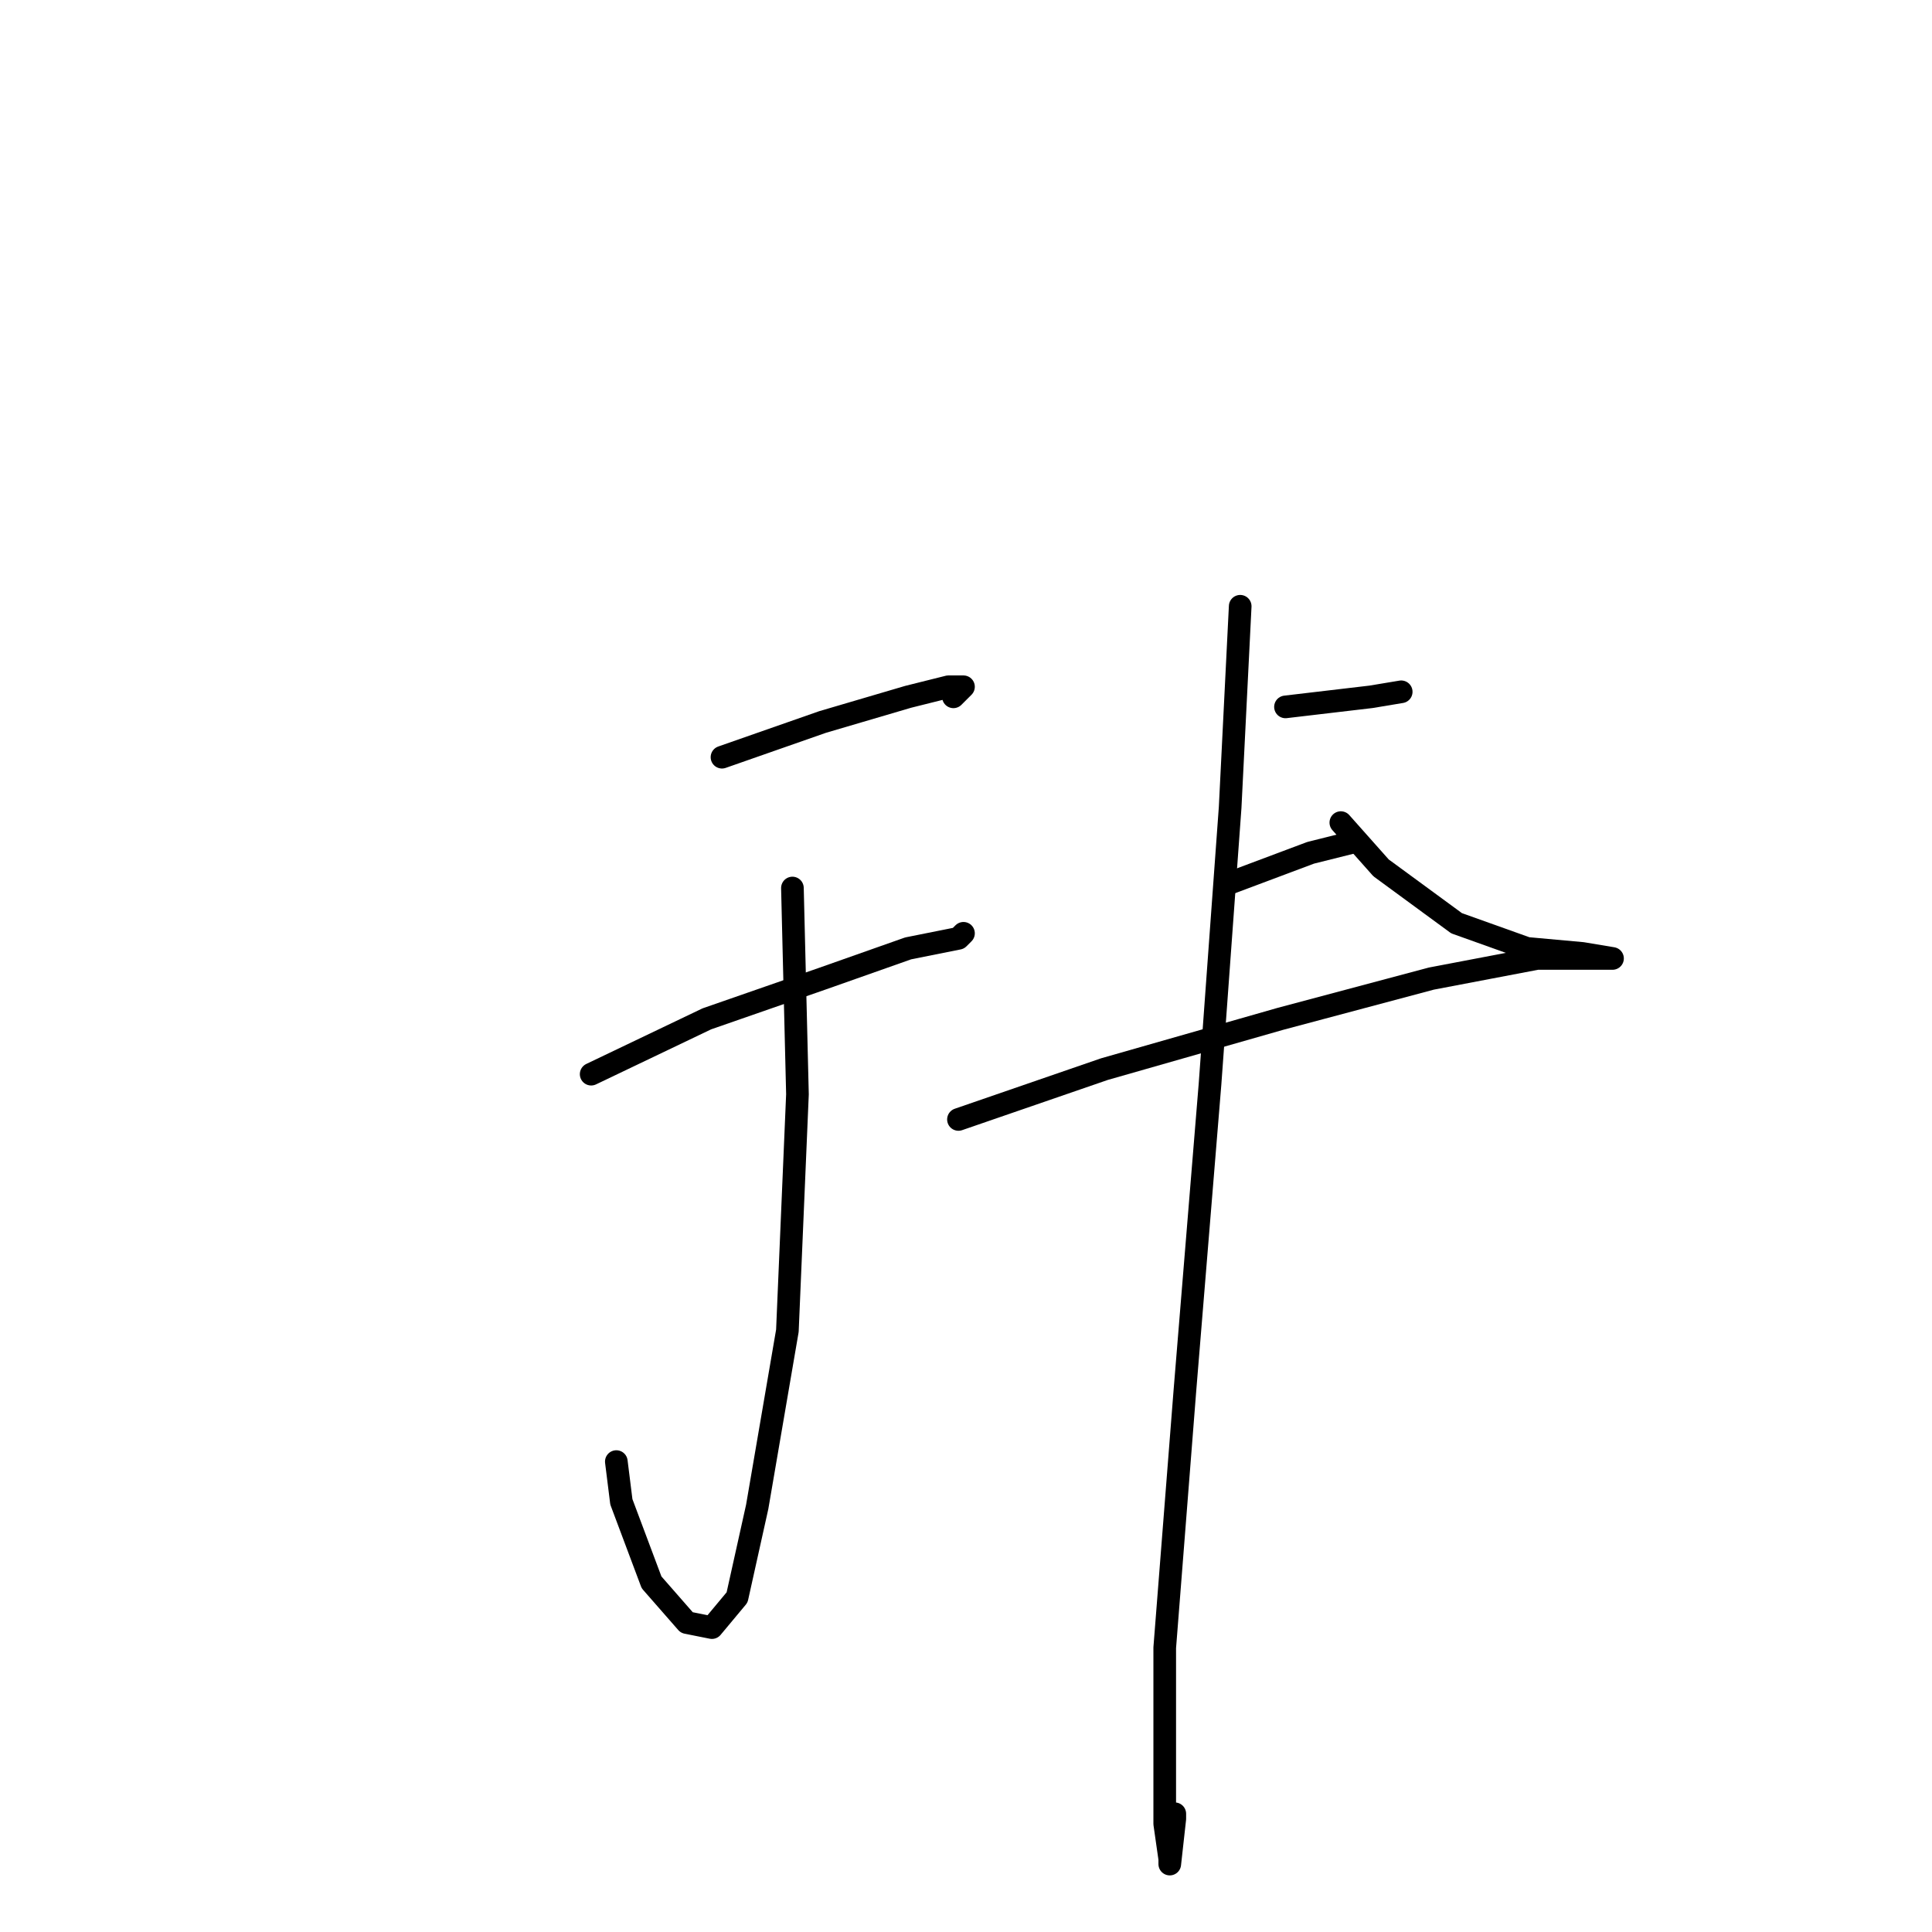 <?xml version="1.0" standalone="no"?>
    <svg width="256" height="256" xmlns="http://www.w3.org/2000/svg" version="1.1">
    <polyline stroke="black" stroke-width="3" stroke-linecap="round" fill="transparent" stroke-linejoin="round" points="95.667 100.333 109 95.667 120.333 92.333 125.667 91 127.667 91 126.333 92.333 126.333 92.333 " />
        <polyline stroke="black" stroke-width="3" stroke-linecap="round" fill="transparent" stroke-linejoin="round" points="78.333 142.333 93.667 135 109 129.667 120.333 125.667 127 124.333 127.667 123.667 127.667 123.667 " />
        <polyline stroke="black" stroke-width="3" stroke-linecap="round" fill="transparent" stroke-linejoin="round" points="105 117.667 105.667 145 104.333 176.333 100.333 199.667 97.667 211.667 94.333 215.667 91 215 86.333 209.667 82.333 199 81.667 193.667 81.667 193.667 " />
        <polyline stroke="black" stroke-width="3" stroke-linecap="round" fill="transparent" stroke-linejoin="round" points="170.333 93.667 181.667 92.333 185.667 91.667 185.667 91.667 " />
        <polyline stroke="black" stroke-width="3" stroke-linecap="round" fill="transparent" stroke-linejoin="round" points="163 117 173.667 113 179 111.667 179 111.667 " />
        <polyline stroke="black" stroke-width="3" stroke-linecap="round" fill="transparent" stroke-linejoin="round" points="127 148.333 146.333 141.667 169.667 135 189.667 129.667 203.667 127 211.667 127 213.667 127 209.667 126.333 202.333 125.667 193 122.333 183 115 177.667 109 177.667 109 " />
        <polyline stroke="black" stroke-width="3" stroke-linecap="round" fill="transparent" stroke-linejoin="round" points="164.333 80.333 163 107 160.333 143.667 157 184.333 154.333 218.333 154.333 241.667 155 246.333 155 247 155.667 241 155.667 240.333 155.667 240.333 " />
        </svg>